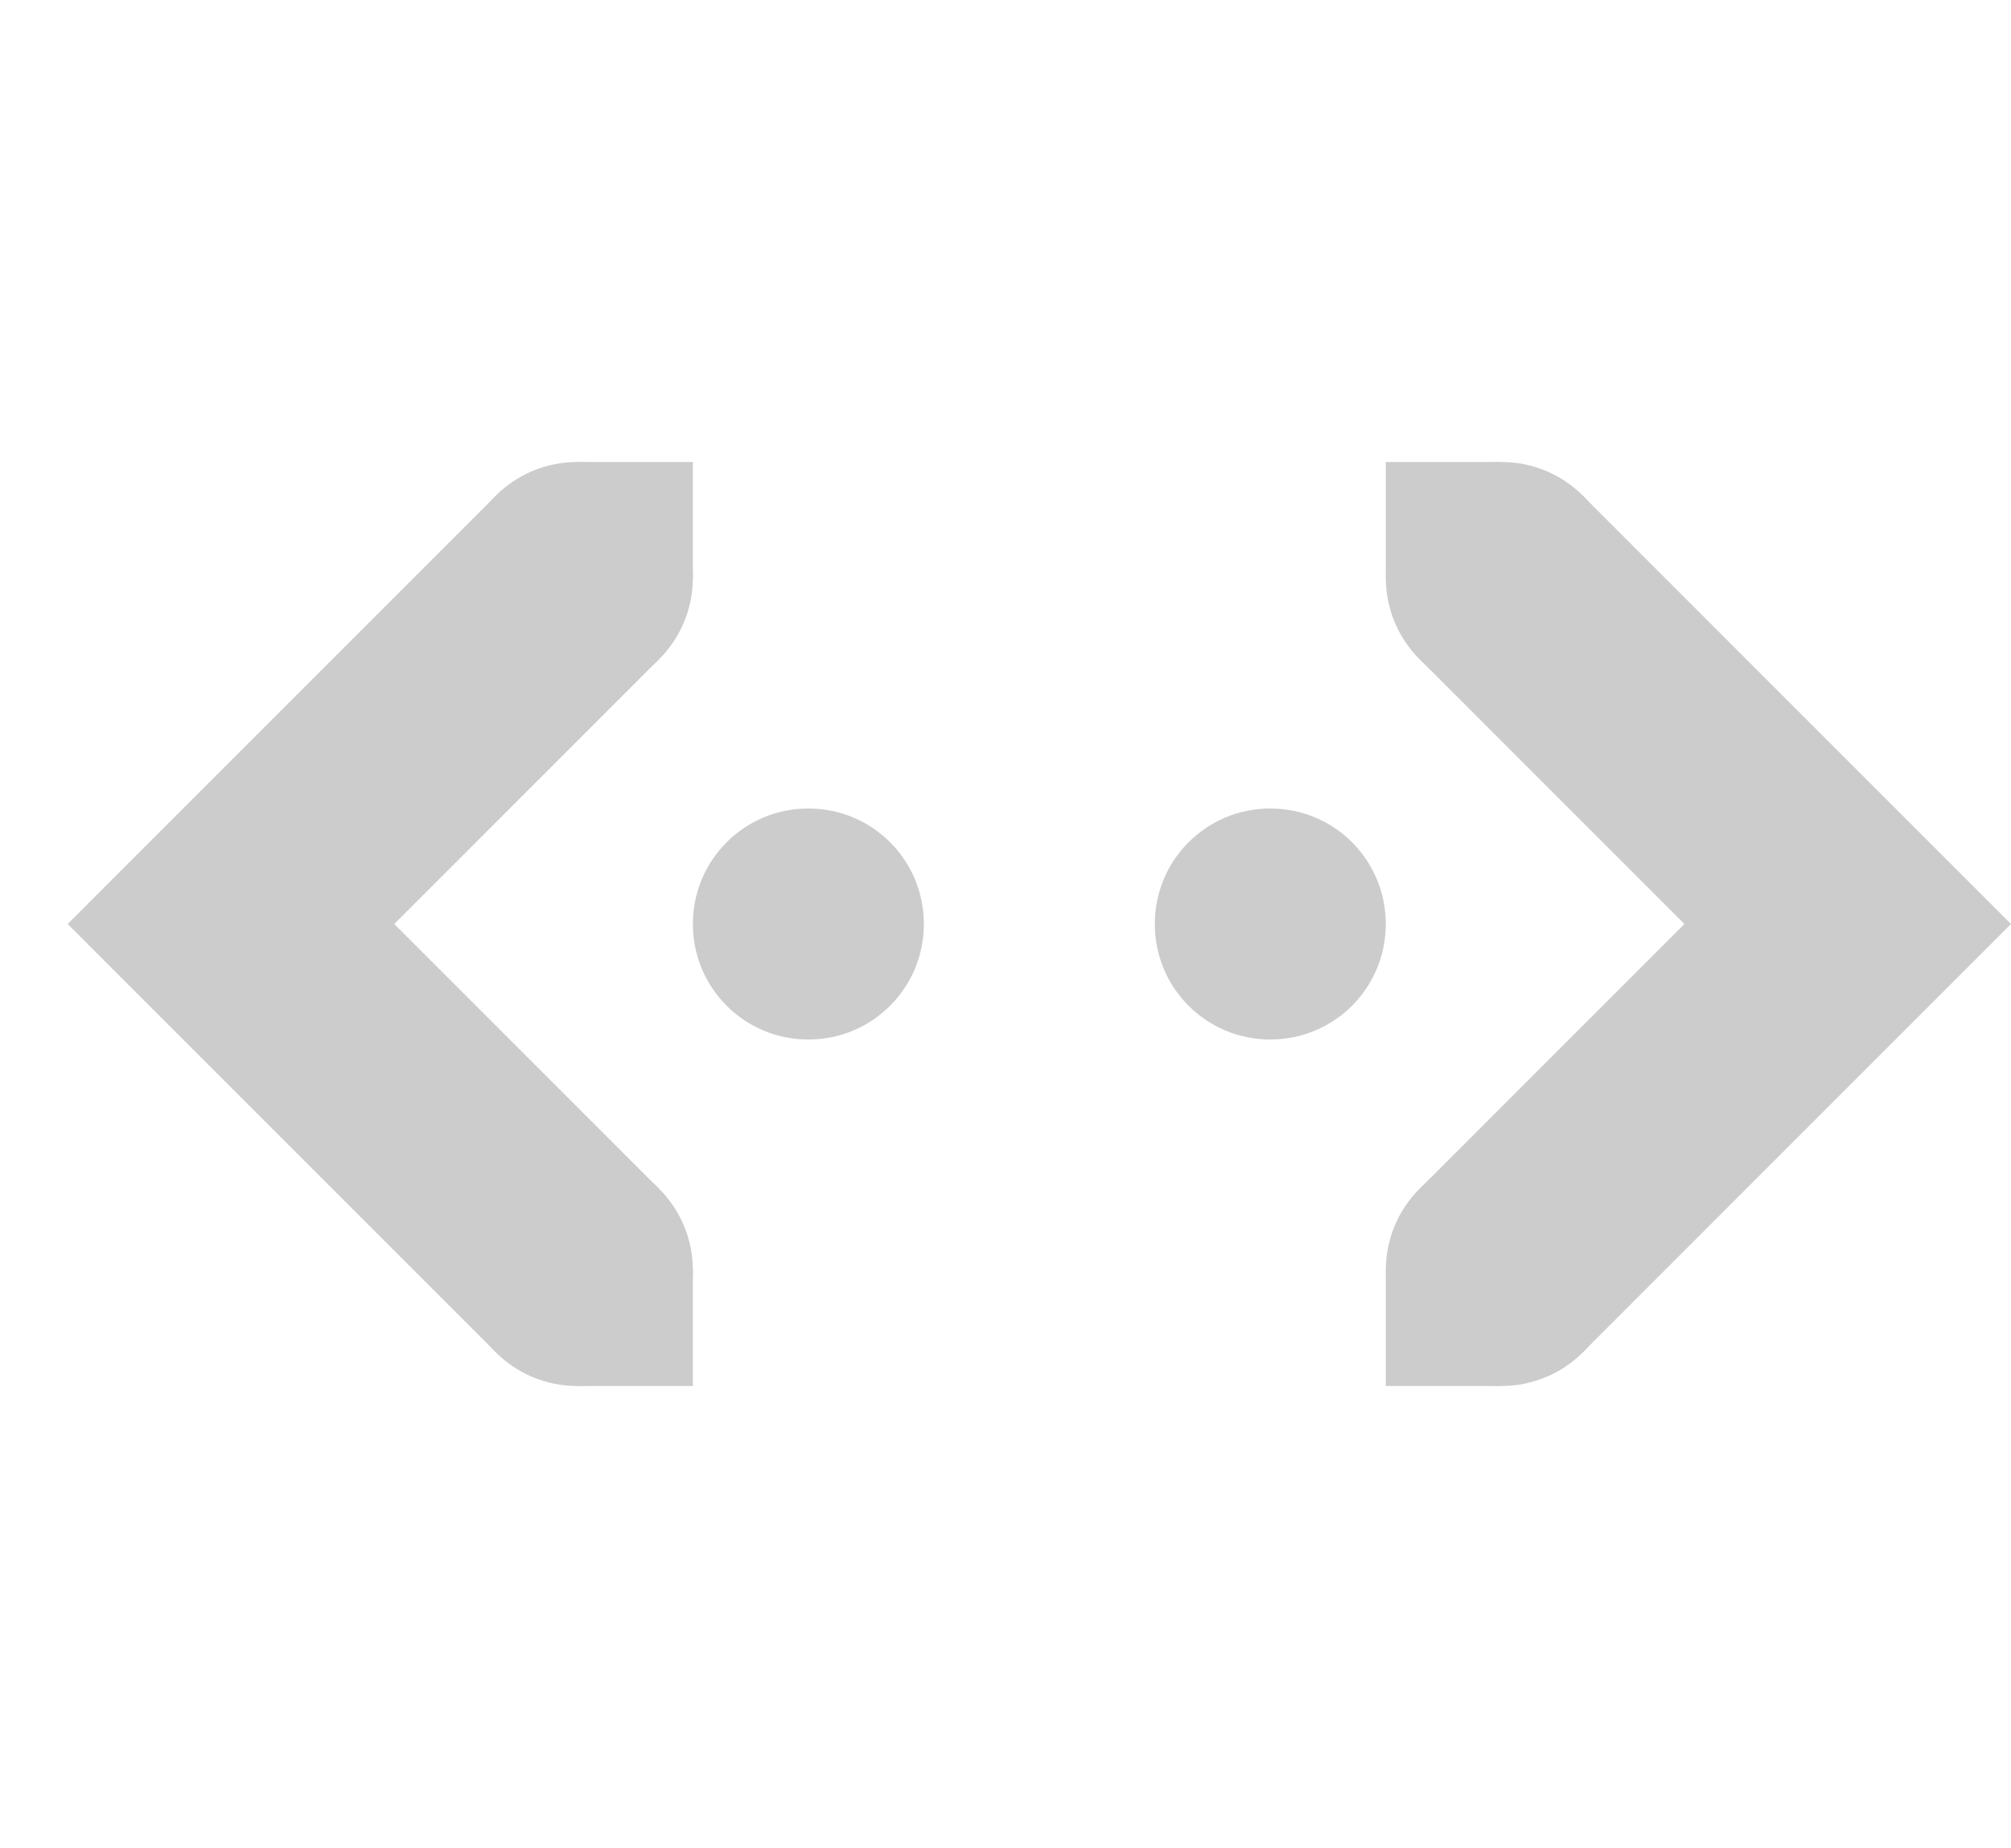 <?xml version="1.0" encoding="UTF-8" standalone="no"?>
<svg
   xmlns:dc="http://purl.org/dc/elements/1.1/"
   xmlns:cc="http://creativecommons.org/ns#"
   xmlns:rdf="http://www.w3.org/1999/02/22-rdf-syntax-ns#"
   xmlns:svg="http://www.w3.org/2000/svg"
   xmlns="http://www.w3.org/2000/svg"
   xmlns:sodipodi="http://sodipodi.sourceforge.net/DTD/sodipodi-0.dtd"
   xmlns:inkscape="http://www.inkscape.org/namespaces/inkscape"
   width="17.414"
   height="16"
   version="1.1"
   id="svg16"
   sodipodi:docname="completion-snippet-symbolic-light.svg"
   inkscape:version="0.92.2 2405546, 2018-03-11">
  <defs
     id="defs20" />
  <sodipodi:namedview
     pagecolor="#ffffff"
     bordercolor="#666666"
     borderopacity="1"
     objecttolerance="10"
     gridtolerance="10"
     guidetolerance="10"
     inkscape:pageopacity="0"
     inkscape:pageshadow="2"
     inkscape:window-width="718"
     inkscape:window-height="480"
     id="namedview18"
     showgrid="false"
     inkscape:zoom="14.75"
     inkscape:cx="8.7069998"
     inkscape:cy="8"
     inkscape:window-x="0"
     inkscape:window-y="0"
     inkscape:window-maximized="0"
     inkscape:current-layer="svg16" />
  <g
     color="#000"
     fill="#2e3436"
     id="g14"
     style="fill:#cccccc">
    <path
       d="M4.293 4.293L.586 8l3.707 3.707 1.414-1.414L3.414 8l2.293-2.293z"
       style="line-height:normal;font-variant-ligatures:normal;font-variant-position:normal;font-variant-caps:normal;font-variant-numeric:normal;font-variant-alternates:normal;font-feature-settings:normal;text-indent:0;text-align:start;text-decoration-line:none;text-decoration-style:solid;text-decoration-color:#000;text-transform:none;text-orientation:mixed;shape-padding:0;isolation:auto;mix-blend-mode:normal;marker:none;fill:#cccccc"
       font-weight="400"
       font-family="sans-serif"
       white-space="normal"
       overflow="visible"
       id="path2" />
    <path
       d="M5 11h1v1H5zM5 4h1v1H5z"
       style="marker:none;fill:#cccccc"
       overflow="visible"
       id="path4" />
    <path
       d="M5 4c.554 0 1 .446 1 1s-.446 1-1 1-1-.446-1-1 .446-1 1-1zM5 10c.554 0 1 .446 1 1s-.446 1-1 1-1-.446-1-1 .446-1 1-1zM7 7c.554 0 1 .446 1 1s-.446 1-1 1-1-.446-1-1 .446-1 1-1zM11 7c.554 0 1 .446 1 1s-.446 1-1 1-1-.446-1-1 .446-1 1-1z"
       style="marker:none;fill:#cccccc"
       overflow="visible"
       id="path6" />
    <path
       d="M13.707 4.293l-1.414 1.414L14.586 8l-2.293 2.293 1.414 1.414L17.414 8z"
       style="line-height:normal;font-variant-ligatures:normal;font-variant-position:normal;font-variant-caps:normal;font-variant-numeric:normal;font-variant-alternates:normal;font-feature-settings:normal;text-indent:0;text-align:start;text-decoration-line:none;text-decoration-style:solid;text-decoration-color:#000;text-transform:none;text-orientation:mixed;shape-padding:0;isolation:auto;mix-blend-mode:normal;marker:none;fill:#cccccc"
       font-weight="400"
       font-family="sans-serif"
       white-space="normal"
       overflow="visible"
       id="path8" />
    <path
       d="M13 4c.554 0 1 .446 1 1s-.446 1-1 1-1-.446-1-1 .446-1 1-1zM13 10c.554 0 1 .446 1 1s-.446 1-1 1-1-.446-1-1 .446-1 1-1z"
       style="marker:none;fill:#cccccc"
       overflow="visible"
       id="path10" />
    <path
       d="M12 4h1v1h-1zM12 11h1v1h-1z"
       style="marker:none;fill:#cccccc"
       overflow="visible"
       id="path12" />
  </g>
</svg>
